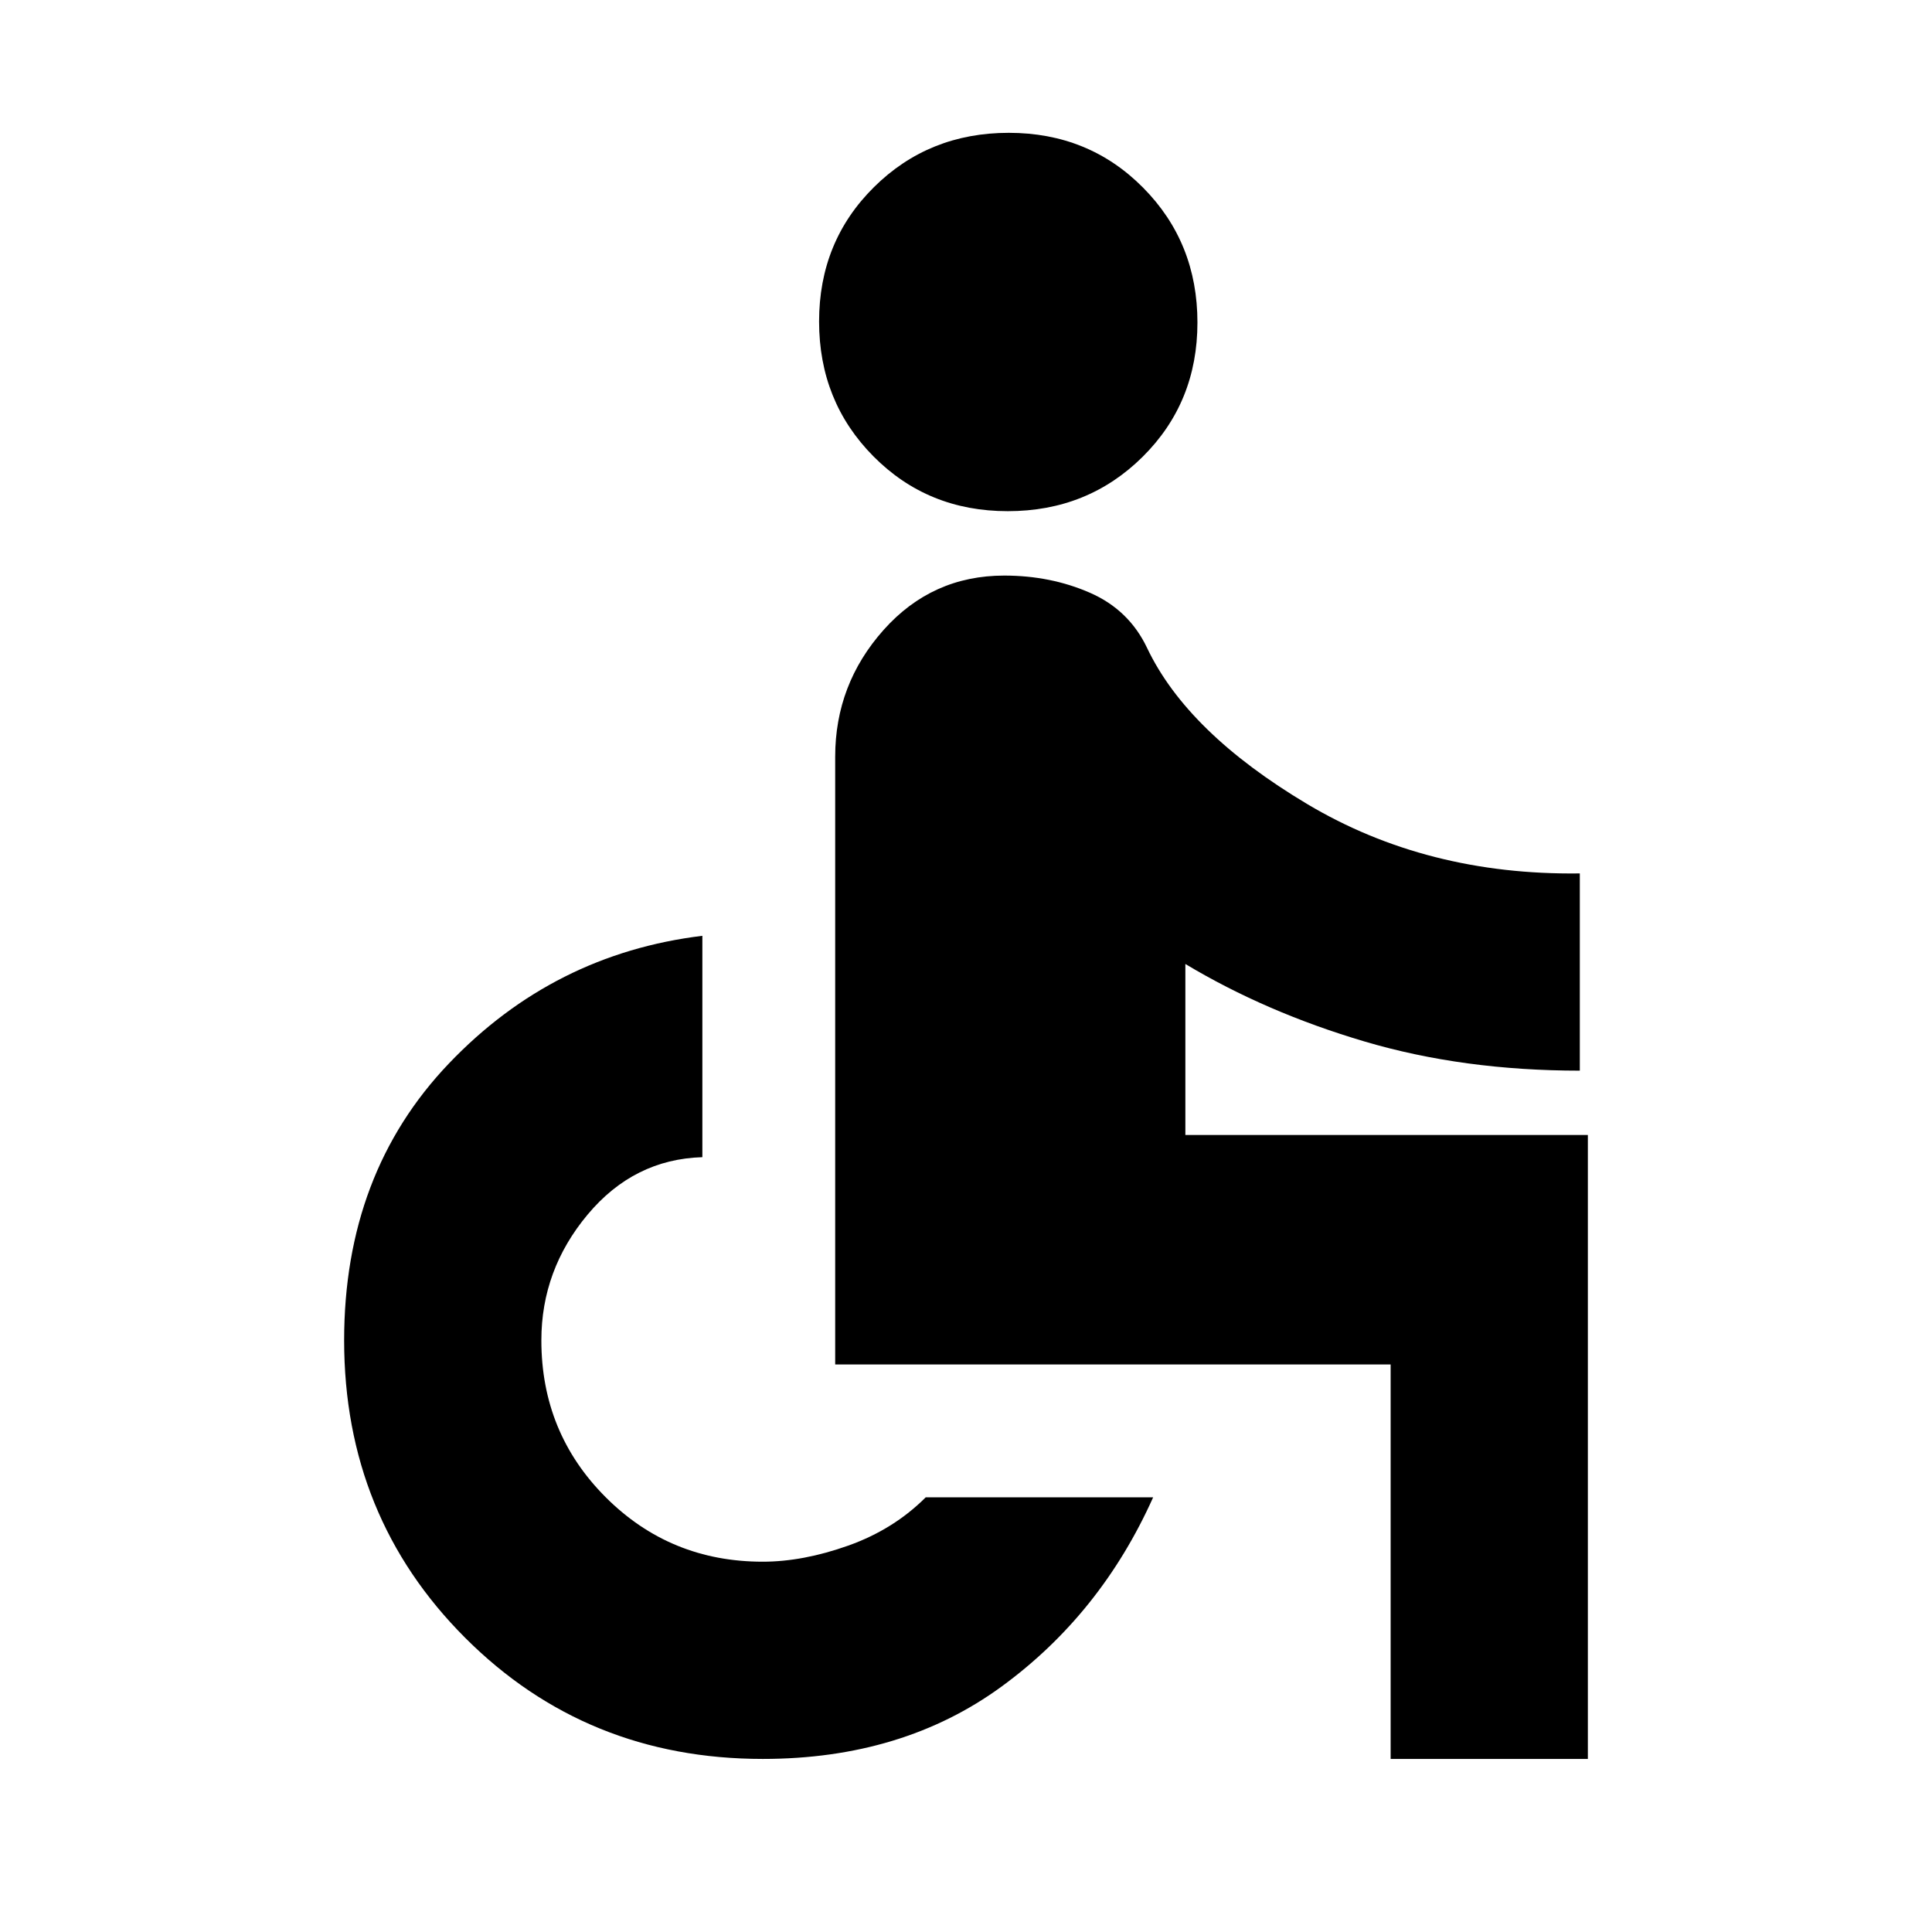 <svg xmlns="http://www.w3.org/2000/svg" height="20" viewBox="0 -960 960 960" width="20"><path d="M500.75-706Q461-706 434-733.25t-27-67Q407-840 434.25-867t67-27Q541-894 568-866.75t27 67Q595-760 567.75-733t-67 27ZM691-86v-196H415v-302q0-36 24.06-63 24.07-27 59.94-27 23 0 42.5 8.5T570-638q20 42 79.5 77.5T785-526v98q-58 0-107-14.5T589-481v84.97h200V-86h-98Zm-312 0q-87.68 0-147.84-60.16T171-294q0-83 52-137.5T349-495v110q-34 1-57 28.5T269-294q0 46 32 78t78 32q20 0 42.5-8t38.5-24h113q-26 58-75.27 94Q448.46-86 379-86Z"/></svg>
